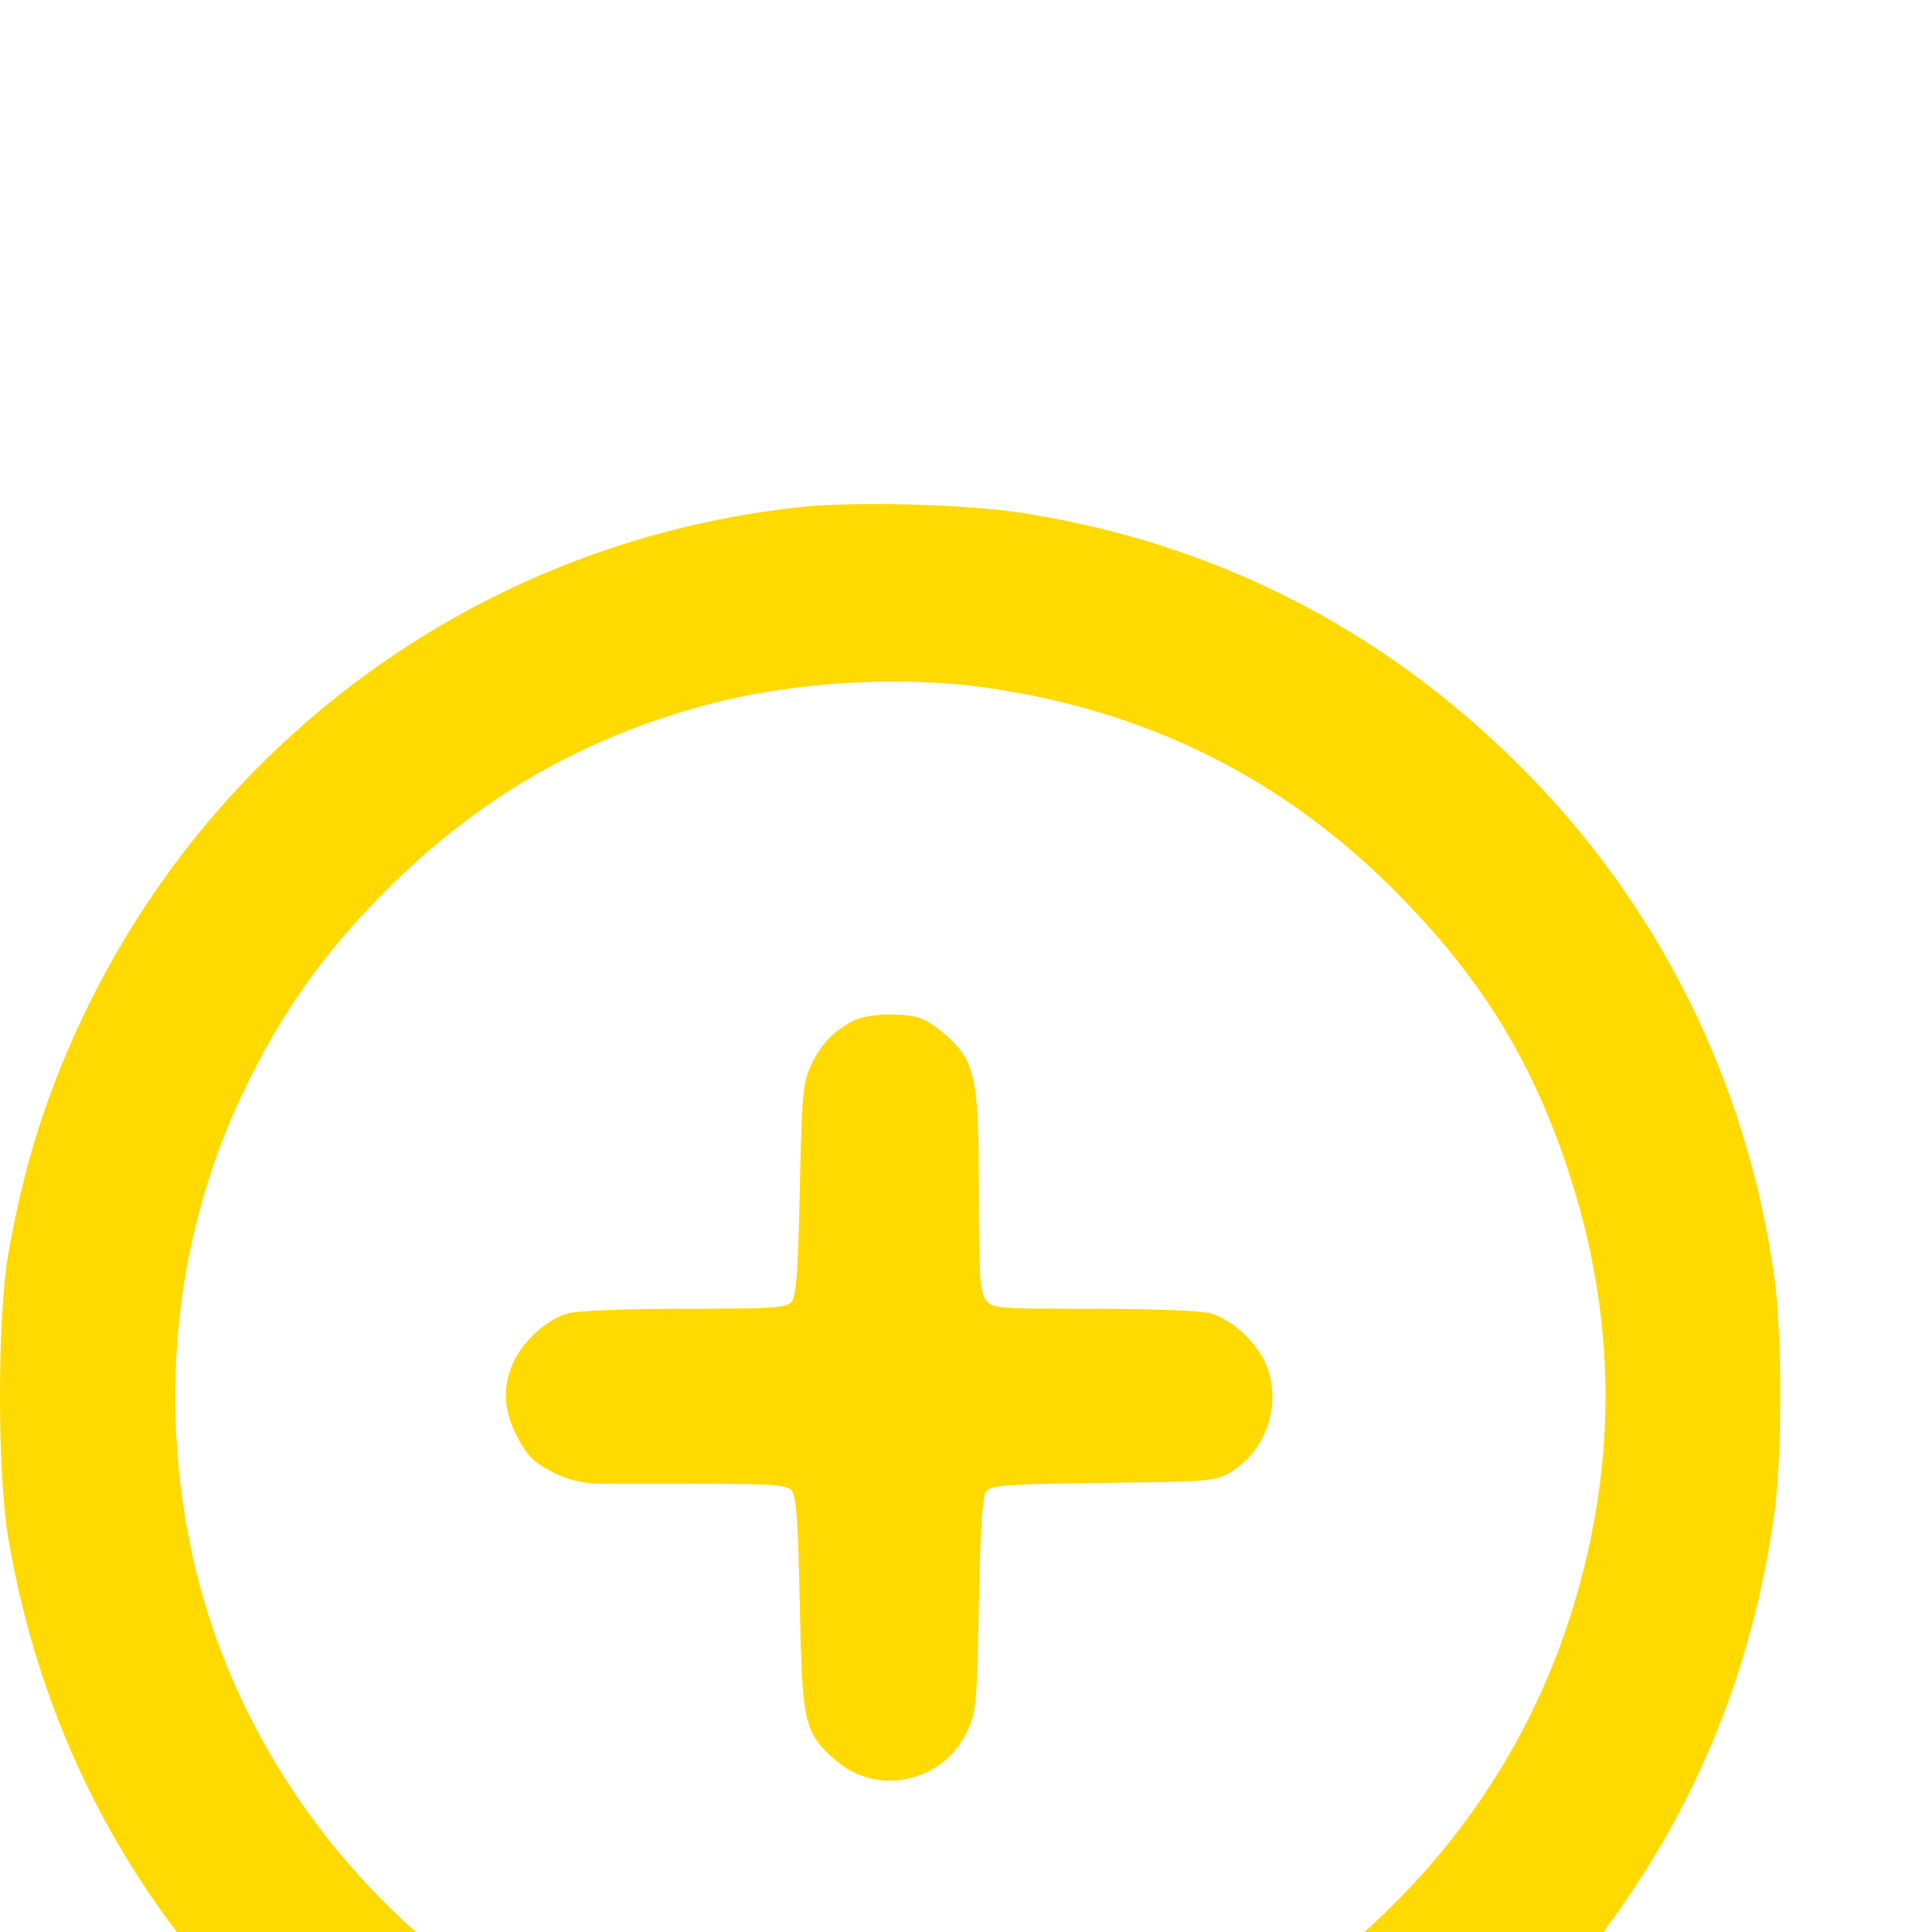 <svg width="46" height="46" viewBox="0 0 46 46" fill="none" xmlns="http://www.w3.org/2000/svg">
<g clip-path="url(#clip0_332_744)">
<g filter="url(#filter0_d_332_744)">
<path fill-rule="evenodd" clip-rule="evenodd" d="M19.143 0.065C11.693 0.825 5.198 5.417 1.979 12.199C1.094 14.065 0.564 15.754 0.192 17.89C-0.064 19.36 -0.064 23.064 0.191 24.584C0.951 29.109 2.979 33.059 6.196 36.278C9.705 39.791 14.181 41.918 19.129 42.425C24.16 42.941 29.584 41.457 33.692 38.441C34.098 38.143 34.489 37.935 34.643 37.935C34.854 37.935 36.02 39.049 40.604 43.628C40.059 43.07 42.783 45.712 42.979 45.81C43.495 46.069 44.448 46.062 44.959 45.795C45.774 45.369 46.178 44.373 45.925 43.415C45.816 43 45.273 42.425 43.654 40.802C39.273 36.407 37.825 34.896 37.825 34.717C37.825 34.586 38.047 34.176 38.318 33.806C40.433 30.92 41.734 27.688 42.243 24.059C42.438 22.672 42.436 19.739 42.24 18.359C41.583 13.734 39.493 9.539 36.211 6.258C32.912 2.96 28.921 0.928 24.342 0.213C23.038 0.009 20.419 -0.065 19.143 0.065ZM23.477 4.373C27.382 4.928 30.644 6.577 33.368 9.37C35.281 11.332 36.449 13.23 37.302 15.761C38.529 19.401 38.534 23.026 37.319 26.692C35.631 31.781 31.481 35.877 26.381 37.488C24.715 38.014 23.672 38.18 21.682 38.235C19.696 38.291 18.556 38.176 16.91 37.755C10.729 36.175 5.792 31.001 4.529 24.782C3.738 20.884 4.271 16.915 6.046 13.489C6.911 11.821 7.838 10.558 9.194 9.201C11.396 6.998 13.864 5.571 16.848 4.776C18.874 4.236 21.427 4.081 23.477 4.373ZM20.311 12.308C19.84 12.553 19.541 12.869 19.308 13.368C19.115 13.782 19.09 14.062 19.043 16.325C19.003 18.233 18.958 18.864 18.852 18.992C18.729 19.14 18.418 19.16 16.314 19.161C14.953 19.161 13.748 19.207 13.531 19.268C13.032 19.407 12.458 19.917 12.226 20.43C11.957 21.021 11.986 21.582 12.319 22.219C12.548 22.657 12.705 22.815 13.143 23.044V23.044C13.498 23.23 13.893 23.327 14.294 23.327H16.198C18.411 23.327 18.729 23.347 18.852 23.494C18.958 23.623 19.003 24.261 19.043 26.213C19.101 29.067 19.143 29.249 19.898 29.912C20.876 30.772 22.428 30.446 23.012 29.258C23.244 28.786 23.258 28.645 23.306 26.213C23.344 24.308 23.391 23.621 23.491 23.5C23.606 23.362 24.003 23.334 26.283 23.307C28.877 23.276 28.95 23.27 29.328 23.035C30.15 22.523 30.513 21.445 30.167 20.539C29.959 19.992 29.348 19.415 28.821 19.269C28.598 19.207 27.41 19.161 26.028 19.161C23.657 19.16 23.62 19.157 23.464 18.934C23.332 18.746 23.306 18.326 23.306 16.412C23.306 13.744 23.228 13.325 22.624 12.737C22.413 12.531 22.111 12.315 21.954 12.256C21.535 12.098 20.661 12.126 20.311 12.308Z" fill="#FFDA00"/>
</g>
</g>
<defs>
<filter id="filter0_d_332_744" x="-16" y="-4" width="78" height="78" filterUnits="userSpaceOnUse" color-interpolation-filters="sRGB">
<feFlood flood-opacity="0" result="BackgroundImageFix"/>
<feColorMatrix in="SourceAlpha" type="matrix" values="0 0 0 0 0 0 0 0 0 0 0 0 0 0 0 0 0 0 127 0" result="hardAlpha"/>
<feOffset dy="12"/>
<feGaussianBlur stdDeviation="8"/>
<feComposite in2="hardAlpha" operator="out"/>
<feColorMatrix type="matrix" values="0 0 0 0 0 0 0 0 0 0 0 0 0 0 0 0 0 0 0.25 0"/>
<feBlend mode="normal" in2="BackgroundImageFix" result="effect1_dropShadow_332_744"/>
<feBlend mode="normal" in="SourceGraphic" in2="effect1_dropShadow_332_744" result="shape"/>
</filter>
<clipPath id="clip0_332_744">
<rect width="46" height="46" fill="white"/>
</clipPath>
</defs>
</svg>
